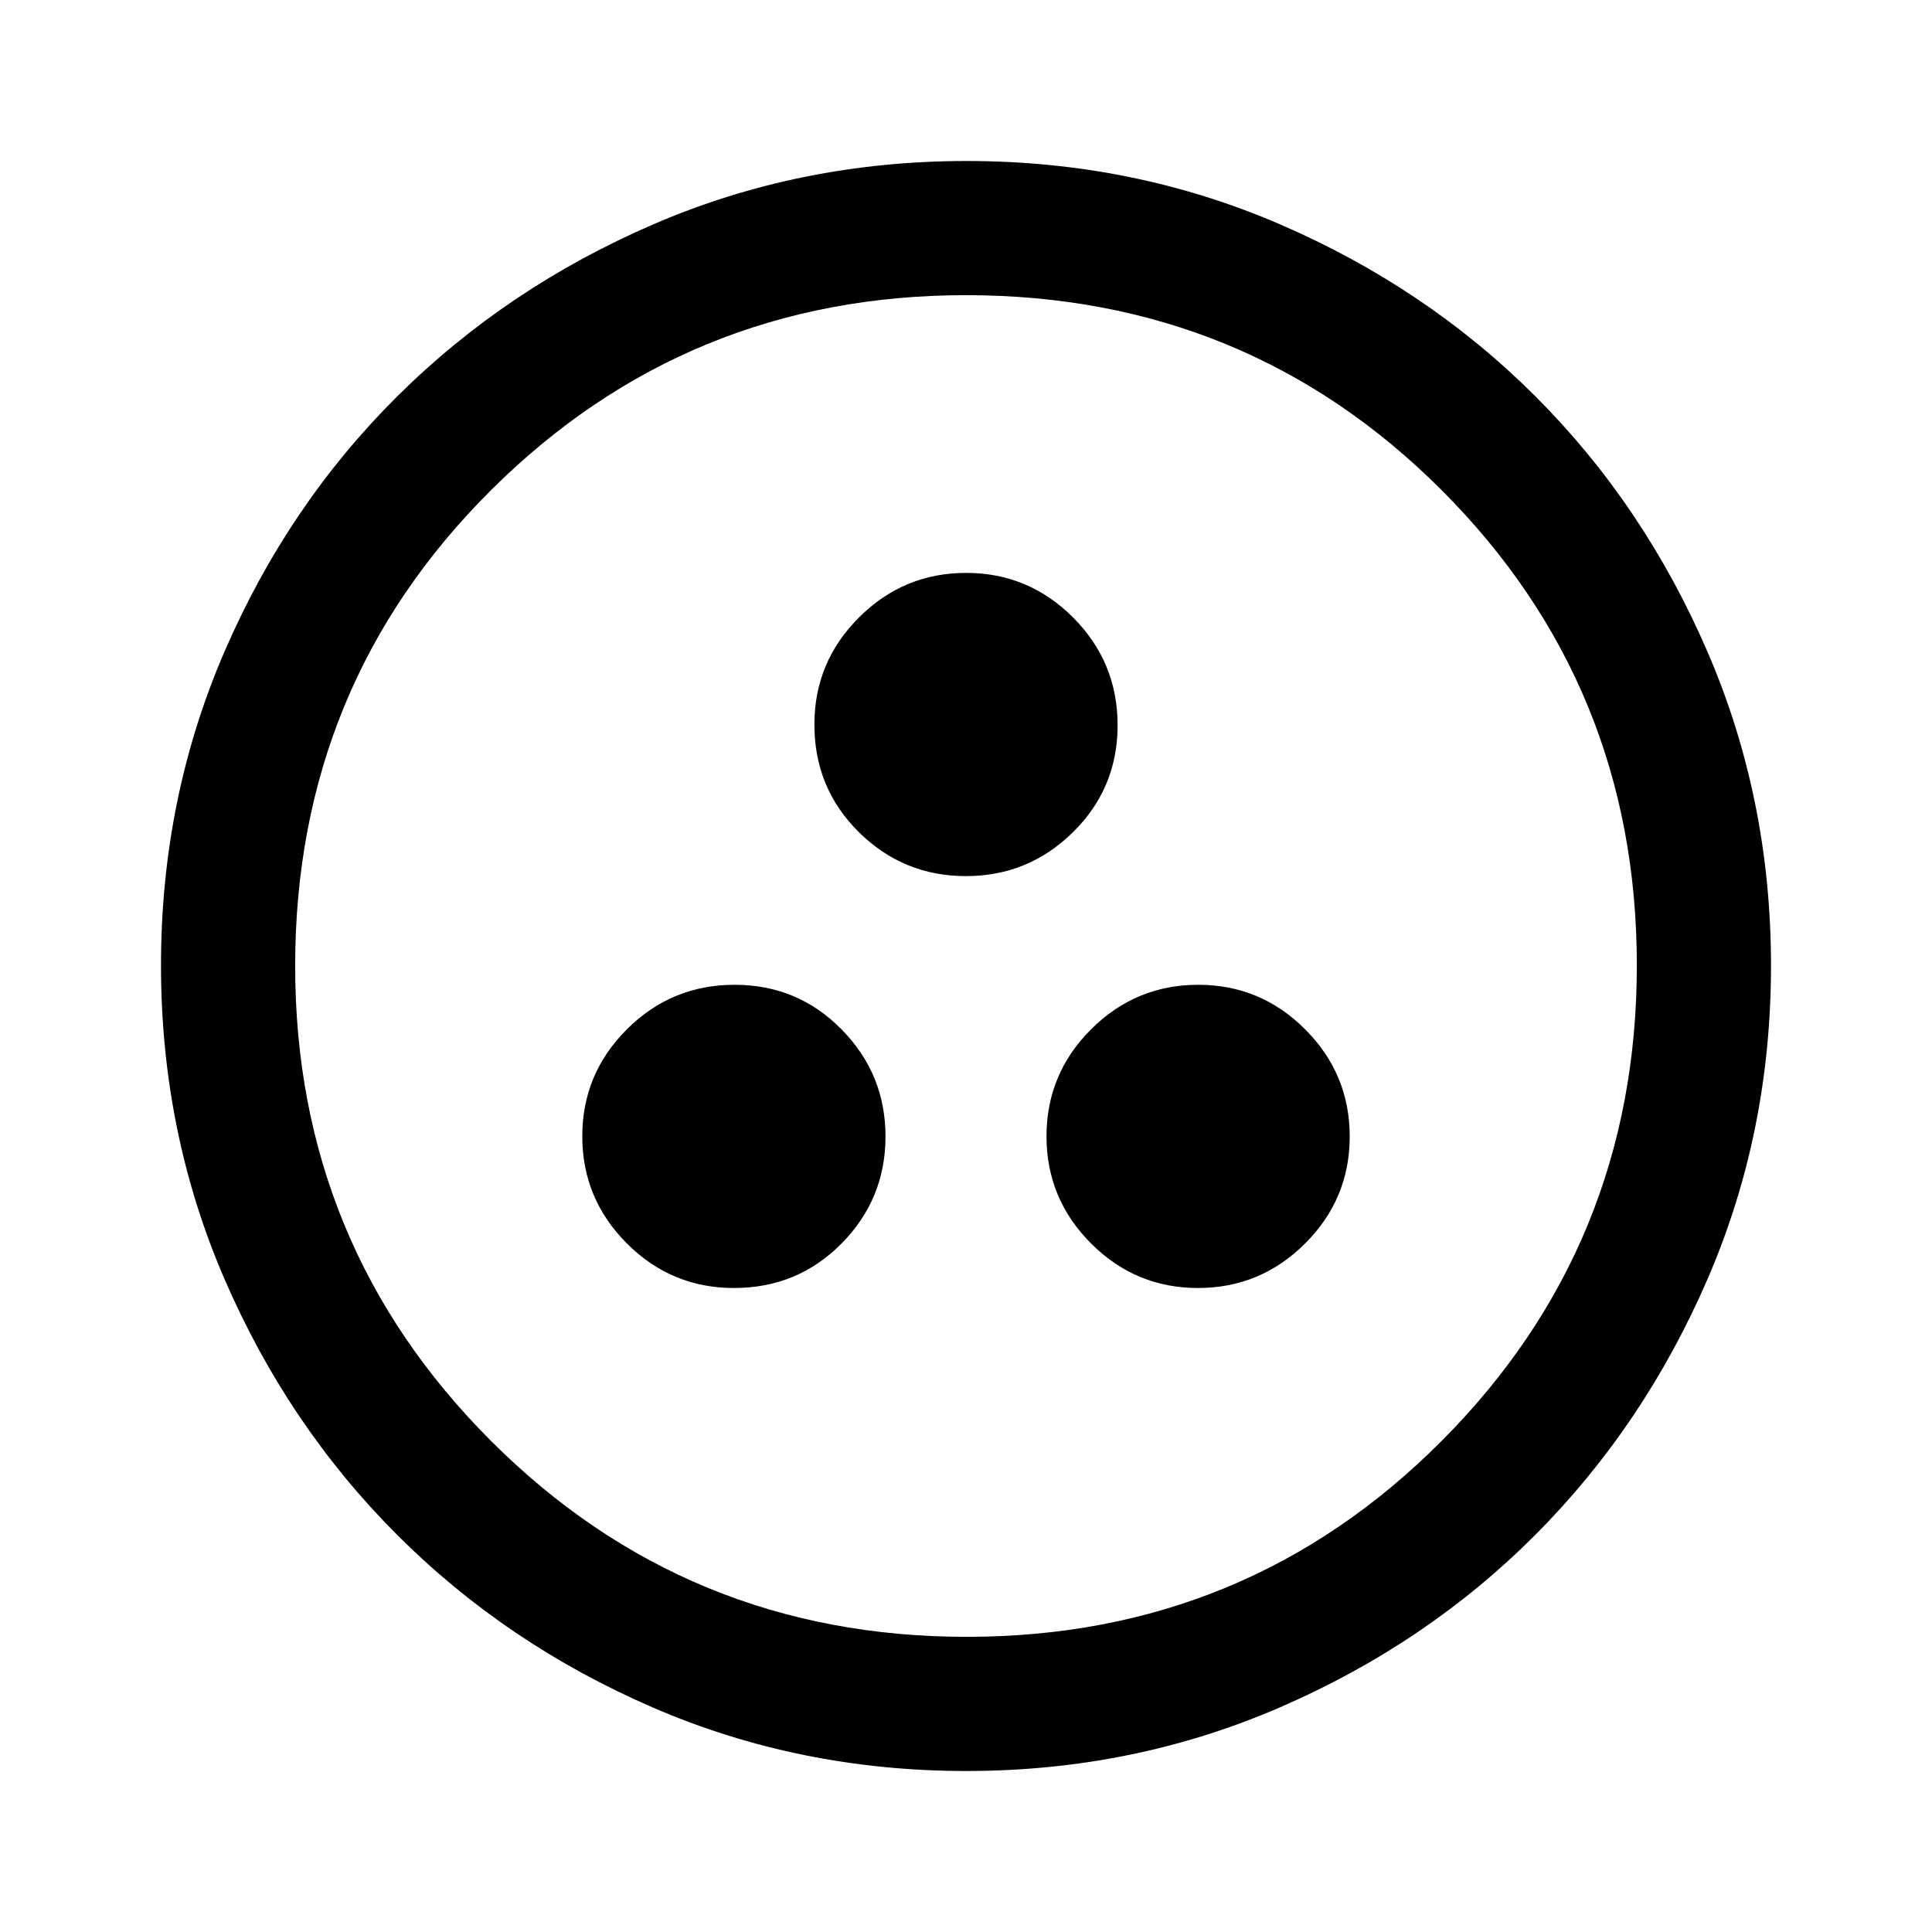 <svg xmlns="http://www.w3.org/2000/svg" height="40" viewBox="0 -960 960 960" width="40"><path d="M364.668-320q31.667 0 53.5-22.114 21.833-22.113 21.833-53.166 0-31.053-21.833-53.22-21.833-22.166-53.167-22.166-31.333 0-53.5 22.113-22.166 22.114-22.166 53.167t22.129 53.219Q333.593-320 364.668-320Zm230.611 0q31.053 0 53.22-22.114 22.166-22.113 22.166-53.166 0-31.053-22.113-53.22-22.114-22.166-53.167-22.166t-53.22 22.113q-22.166 22.114-22.166 53.167t22.113 53.219Q564.226-320 595.279-320ZM479.947-524.666q31.053 0 53.22-21.833 22.166-21.833 22.166-53.166 0-31.334-22.113-53.5-22.114-22.167-53.167-22.167t-53.22 22.129q-22.166 22.129-22.166 53.204 0 31.667 22.113 53.5 22.114 21.833 53.167 21.833ZM480.177-80q-82.822 0-155.666-31.5t-127.178-85.833Q143-251.667 111.5-324.56 80-397.454 80-480.333q0-82.88 31.5-155.773Q143-709 197.333-763q54.334-54 127.227-85.5Q397.454-880 480.333-880q82.88 0 155.773 31.5Q709-817 763-763t85.5 127Q880-563 880-480.177q0 82.822-31.5 155.666T763-197.456q-54 54.21-127 85.833Q563-80 480.177-80Zm.156-66.666q139 0 236.001-97.334 97-97.333 97-236.333t-96.875-236.001q-96.876-97-236.459-97-138.667 0-236 96.875Q146.666-619.583 146.666-480q0 138.667 97.334 236 97.333 97.334 236.333 97.334ZM480-480Z"/></svg>